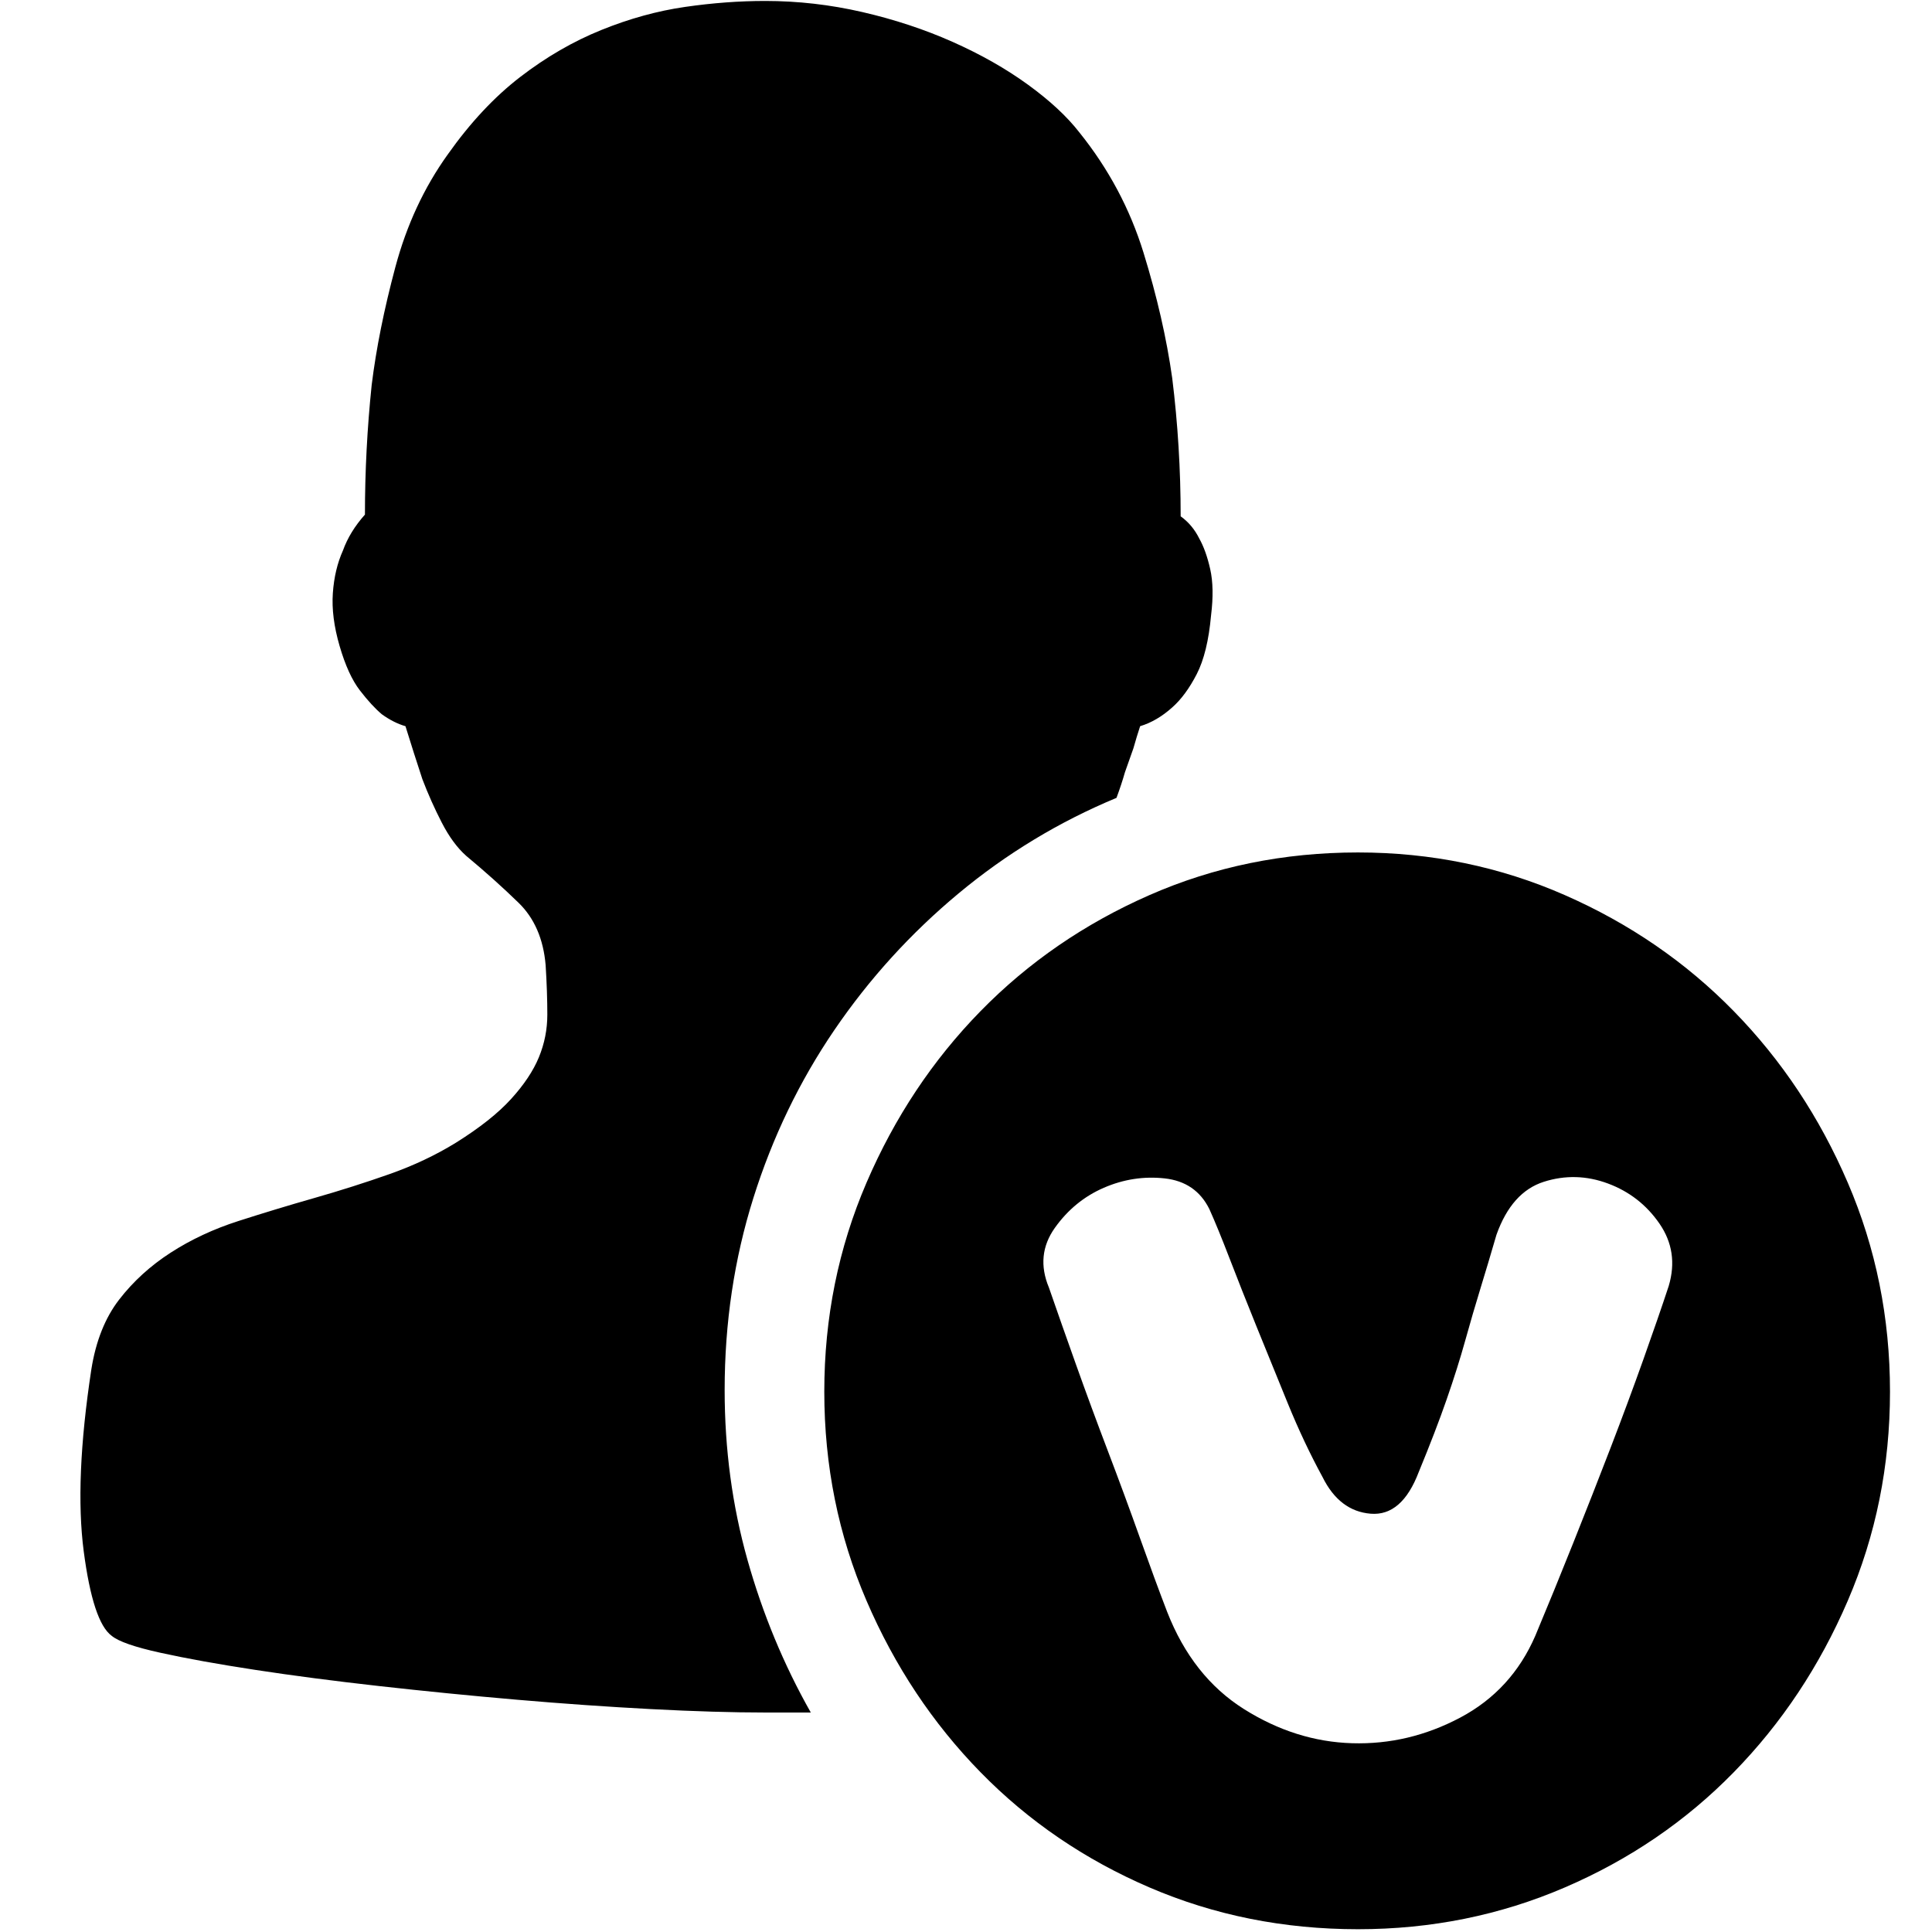 <svg t="1568023471150" class="icon" viewBox="0 0 1025 1024" version="1.1" xmlns="http://www.w3.org/2000/svg" p-id="2146" width="200" height="200"><path d="M592.337 422.798c-30.466 12.672-58.391 29.57-83.782 50.694-25.39 21.125-47.341 45.267-65.858 72.428-18.516 27.161-32.855 56.887-43.008 89.178-10.156 32.289-15.233 66.242-15.233 101.85 0 31.387 4.033 61.409 12.096 90.081 8.063 28.668 19.265 55.682 33.604 81.027l-24.195 0c-17.321 0-37.481-0.599-60.48-1.807-22.995-1.207-46.739-2.871-71.232-4.982-24.491-2.11-48.837-4.529-73.027-7.238-24.195-2.715-46.146-5.586-65.858-8.604-19.716-3.013-36.441-6.032-50.179-9.055-13.741-3.009-22.402-6.032-25.982-9.05-6.572-4.83-11.498-19.765-14.787-44.81-3.283-25.051-1.942-57.193 4.032-96.418 2.385-15.091 7.321-27.47 14.782-37.123 7.471-9.66 16.579-17.953 27.334-24.894 10.749-6.944 22.699-12.525 35.843-16.751 13.139-4.225 26.58-8.299 40.322-12.225 13.735-3.923 27.027-8.148 39.865-12.677 12.848-4.526 24.643-10.106 35.397-16.746 12.542-7.849 22.253-15.543 29.121-23.087 6.868-7.543 11.804-14.935 14.787-22.18 2.987-7.238 4.478-14.787 4.478-22.635 0-7.847-0.297-16.594-0.898-26.253-1.195-13.881-5.97-24.893-14.335-33.041-8.364-8.147-17.618-16.452-27.775-24.898-4.779-4.225-9.108-10.111-12.994-17.659-3.881-7.539-7.316-15.234-10.303-23.082-2.987-9.055-5.97-18.404-8.957-28.069-4.183-1.202-8.365-3.317-12.547-6.336-3.585-3.013-7.466-7.238-11.648-12.672-4.183-5.433-7.762-13.281-10.75-23.543-2.987-10.258-4.187-19.612-3.585-28.059 0.598-8.452 2.385-16 5.373-22.636 2.395-6.64 6.271-12.982 11.653-19.012 0-22.935 1.19-45.87 3.58-68.805 2.39-19.318 6.572-40.137 12.547-62.469 5.974-22.336 15.233-42.253 27.775-59.755 11.949-16.903 24.793-30.63 38.529-41.193 13.742-10.562 28.076-18.86 43.013-24.893 14.932-6.042 29.713-10.111 44.349-12.226 14.635-2.115 28.82-3.17 42.556-3.17 17.327 0 34.499 1.963 51.524 5.885 17.025 3.926 33.007 9.202 47.939 15.842 14.937 6.64 28.222 14.185 39.875 22.636 11.643 8.451 20.757 16.898 27.324 25.349 15.534 19.313 26.881 40.589 34.051 63.823 7.169 23.239 12.25 45.419 15.228 66.547 2.992 24.138 4.483 48.585 4.483 73.33 4.183 3.019 7.466 6.941 9.856 11.769 2.39 4.227 4.332 9.66 5.825 16.295 1.495 6.64 1.646 14.788 0.451 24.447-1.195 13.282-3.735 23.691-7.617 31.235-3.886 7.543-8.215 13.428-12.999 17.653-5.373 4.825-11.046 8.148-17.021 9.959-1.195 3.617-2.39 7.549-3.58 11.764l-4.483 12.683c-1.195 4.222-2.691 8.746-4.479 13.581l0 0zM720.463 451.76c38.832 0 75.418 7.547 109.766 22.635 34.347 15.092 64.222 35.613 89.602 61.566 25.39 25.953 45.554 56.281 60.48 90.983 14.937 34.709 22.403 71.671 22.403 110.906 0 39.234-7.461 76.201-22.403 110.905-14.931 34.704-35.09 65.026-60.48 90.98-25.38 25.958-55.255 46.331-89.602 61.113-34.347 14.788-70.934 22.179-109.766 22.179-39.423 0-76.311-7.395-110.659-22.179-34.342-14.787-64.217-35.155-89.601-61.113-25.387-25.954-45.549-56.279-60.481-90.98-14.937-34.704-22.403-71.671-22.403-110.905 0-39.235 7.466-76.197 22.403-110.906 14.932-34.704 35.095-65.031 60.481-90.983 25.385-25.953 55.258-46.473 89.601-61.566 34.347-15.087 71.235-22.635 110.659-22.635l0 0zM885.333 681.718c3.589-12.064 1.942-23.082-4.926-33.046-6.869-9.959-15.977-17.05-27.329-21.275-11.347-4.222-22.699-4.526-34.051-0.903-11.347 3.622-19.706 12.977-25.084 28.064-2.987 10.263-5.823 19.769-8.514 28.525-2.686 8.746-5.378 17.948-8.064 27.609-2.686 9.658-5.969 20.068-9.855 31.239-3.882 11.161-8.812 23.99-14.787 38.473-5.97 15.69-14.486 23.087-25.536 22.179-11.051-0.907-19.562-7.39-25.536-19.465-6.573-12.073-12.698-25.045-18.367-38.925-5.678-13.885-11.202-27.471-16.579-40.741-5.382-13.281-10.157-25.355-14.339-36.217-4.178-10.867-7.762-19.618-10.755-26.263-4.775-9.653-12.688-15.082-23.739-16.289-11.05-1.207-21.81 0.451-32.258 4.976-10.453 4.526-19.114 11.622-25.982 21.277-6.869 9.66-7.919 20.221-3.139 31.686 4.182 12.073 8.957 25.654 14.334 40.741 5.373 15.091 11.056 30.483 17.026 46.174 5.975 15.69 11.643 31.082 17.025 46.174 5.378 15.086 10.151 28.064 14.335 38.925 8.962 22.935 22.553 40.142 40.769 51.607 18.225 11.47 37.334 17.502 57.348 18.105 20.007 0.604 39.127-3.926 57.348-13.58 18.22-9.654 31.511-24.143 39.871-43.455 6.572-15.69 13.295-32.137 20.159-49.34 6.873-17.197 13.445-33.953 19.721-50.247 6.266-16.295 12.096-31.99 17.468-47.078 5.372-15.091 9.851-28.064 13.436-38.93l0 0z" p-id="2147"></path></svg>